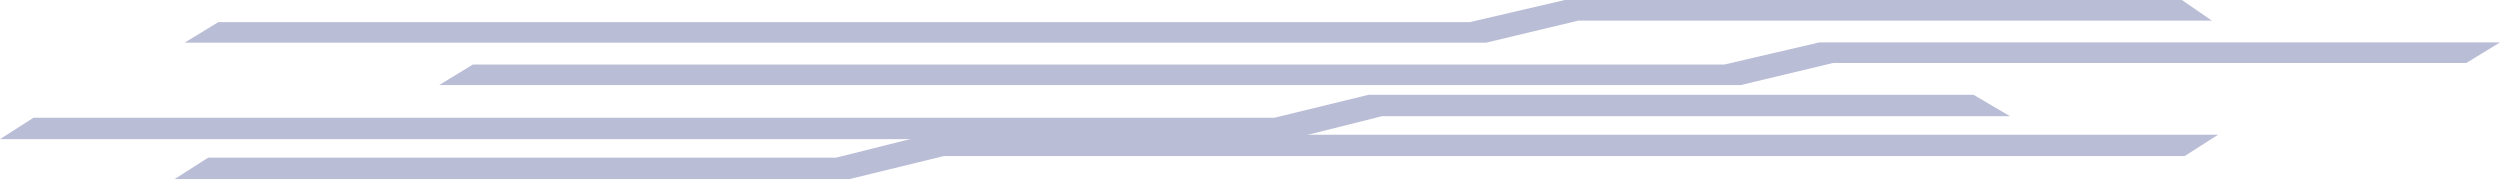 <svg width="1002" height="72" viewBox="0 0 1002 72" fill="none" xmlns="http://www.w3.org/2000/svg">
<path d="M335.059 63.199L371.79 54H889.001L875.599 62.564H378.242L340.519 71.763H70.001L83.402 63.199H335.059Z" fill="#BABDD6"/>
<path d="M553.942 46.564L517.211 55.763L0 55.763L13.402 47.199L510.758 47.199L548.482 38L791.001 38L805.598 46.564L553.942 46.564Z" fill="#BABDD6"/>
<path d="M632.677 8.247L595.632 17.105L74.001 17.105L87.517 8.858L589.124 8.858L627.17 0L874.502 1.03353e-06L886.484 8.247L632.677 8.247Z" fill="#BABDD6"/>
<path d="M734.676 25.247L697.632 34.105L176 34.105L189.516 25.858L691.124 25.858L729.17 17L1002 17L988.484 25.247L734.676 25.247Z" fill="#BABDD6"/>
</svg>
